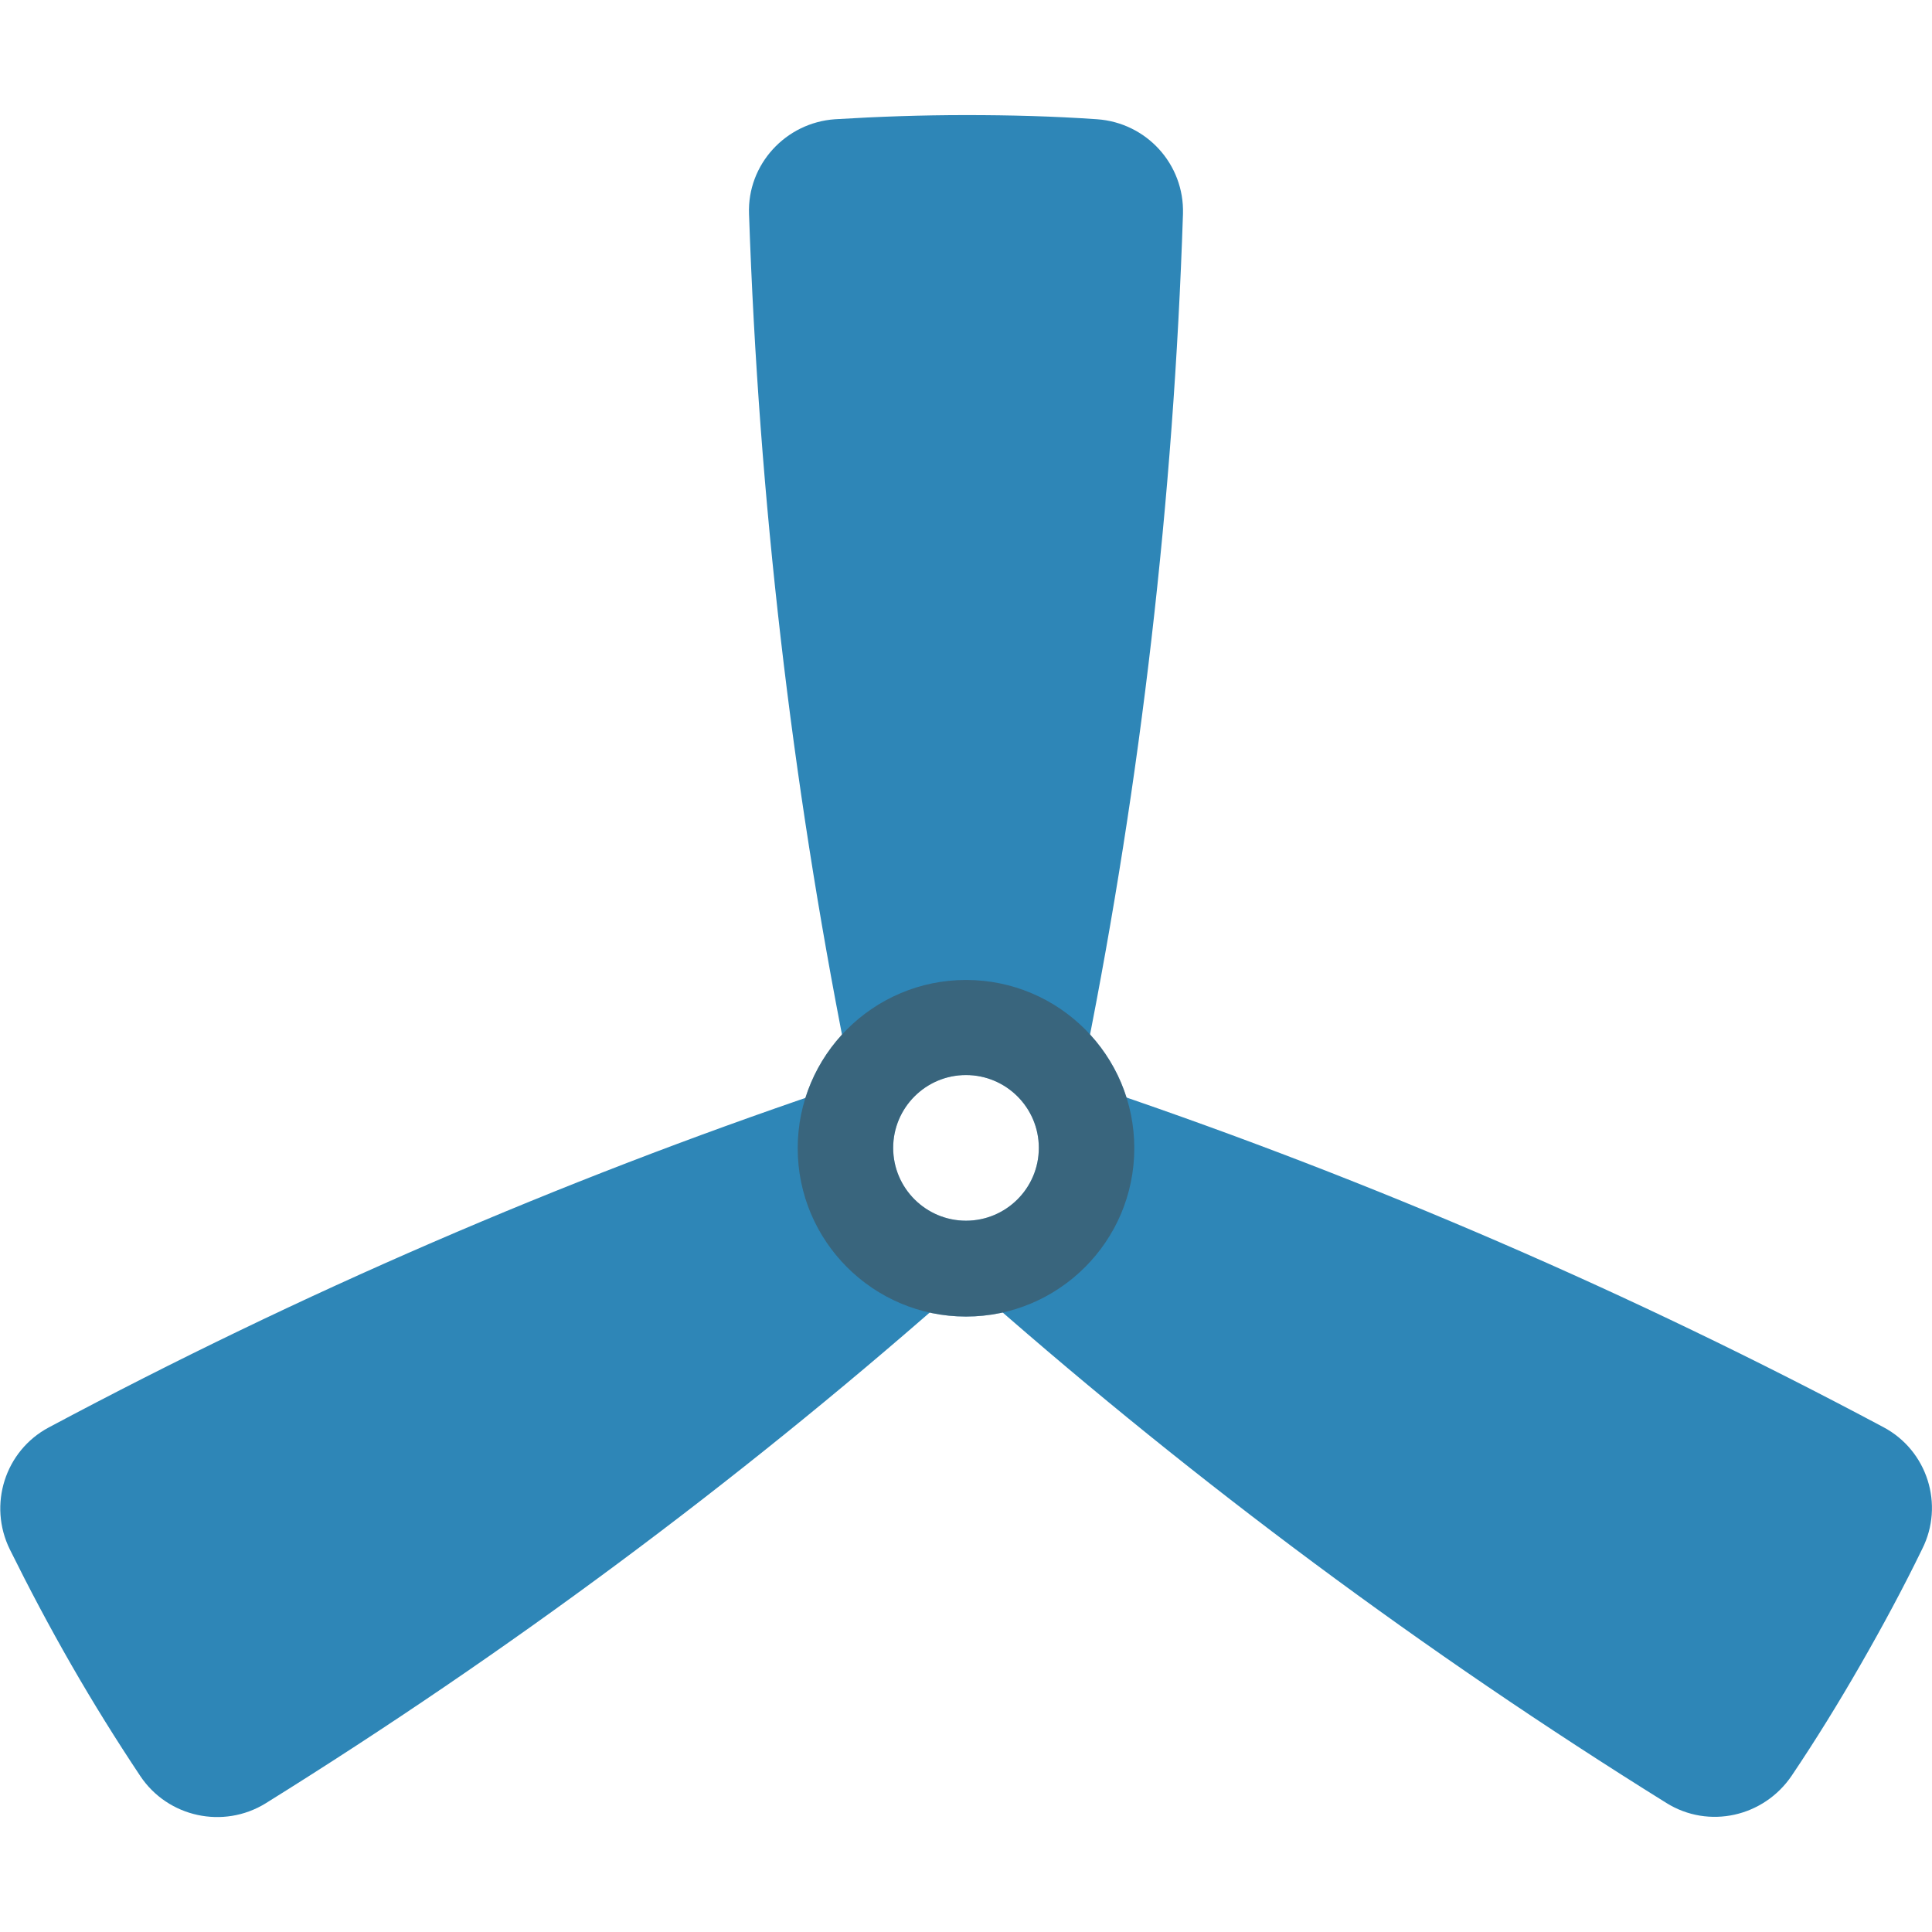 <svg version="1.1" xmlns="http://www.w3.org/2000/svg" x="0" y="0" viewBox="0 0 512 512" xml:space="preserve"><style type="text/css">.st0{fill:#2e86b7}</style><path class="st0" d="M198.5 56.7c2.6 75.9 11.3 150.2 25.6 222.4 10.3 1.9 21 2.8 31.9 2.8 10.9 0 21.5-1 31.9-2.8 14.4-72.3 23.1-146.5 25.6-222.4.4-13.2-9.7-24.2-22.8-25.1-11.5-.8-23-1.1-34.7-1.1-11.7 0-23.2.4-34.7 1.1-13.1.9-23.3 12-22.8 25.1zM70.4 477.9c64.4-40.1 124.4-84.8 179.8-133.4-3.6-9.9-8-19.6-13.5-29-5.4-9.4-11.6-18.2-18.4-26.2-69.8 23.7-138.5 53.3-205.4 89-11.6 6.2-16.1 20.5-10.3 32.3 5.1 10.3 10.5 20.5 16.3 30.6 5.8 10.1 11.9 19.9 18.3 29.5 7.3 10.9 22 14.1 33.2 7.2zm428.7-99.7c-67-35.7-135.7-65.3-205.4-89-6.8 8-13 16.8-18.4 26.2-5.4 9.4-9.9 19.1-13.5 29 55.4 48.6 115.4 93.3 179.8 133.4 11.2 7 25.8 3.7 33.2-7.2 6.4-9.5 12.5-19.4 18.3-29.5 5.8-10.1 11.3-20.3 16.3-30.6 5.9-11.7 1.4-26.1-10.3-32.3z"/><path class="st0" d="M256 259.7c-24.6 0-44.6 20-44.6 44.6s20 44.6 44.6 44.6 44.6-20 44.6-44.6c0-24.7-20-44.6-44.6-44.6zm0 63.8c-10.6 0-19.3-8.6-19.3-19.3 0-10.6 8.6-19.3 19.3-19.3 10.6 0 19.3 8.6 19.3 19.3 0 10.7-8.7 19.3-19.3 19.3z"/><path d="M256 259.7c-24.6 0-44.6 20-44.6 44.6s20 44.6 44.6 44.6 44.6-20 44.6-44.6c0-24.7-20-44.6-44.6-44.6zm0 63.8c-10.6 0-19.3-8.6-19.3-19.3 0-10.6 8.6-19.3 19.3-19.3 10.6 0 19.3 8.6 19.3 19.3 0 10.7-8.7 19.3-19.3 19.3z" opacity=".5" fill="#444"/></svg>